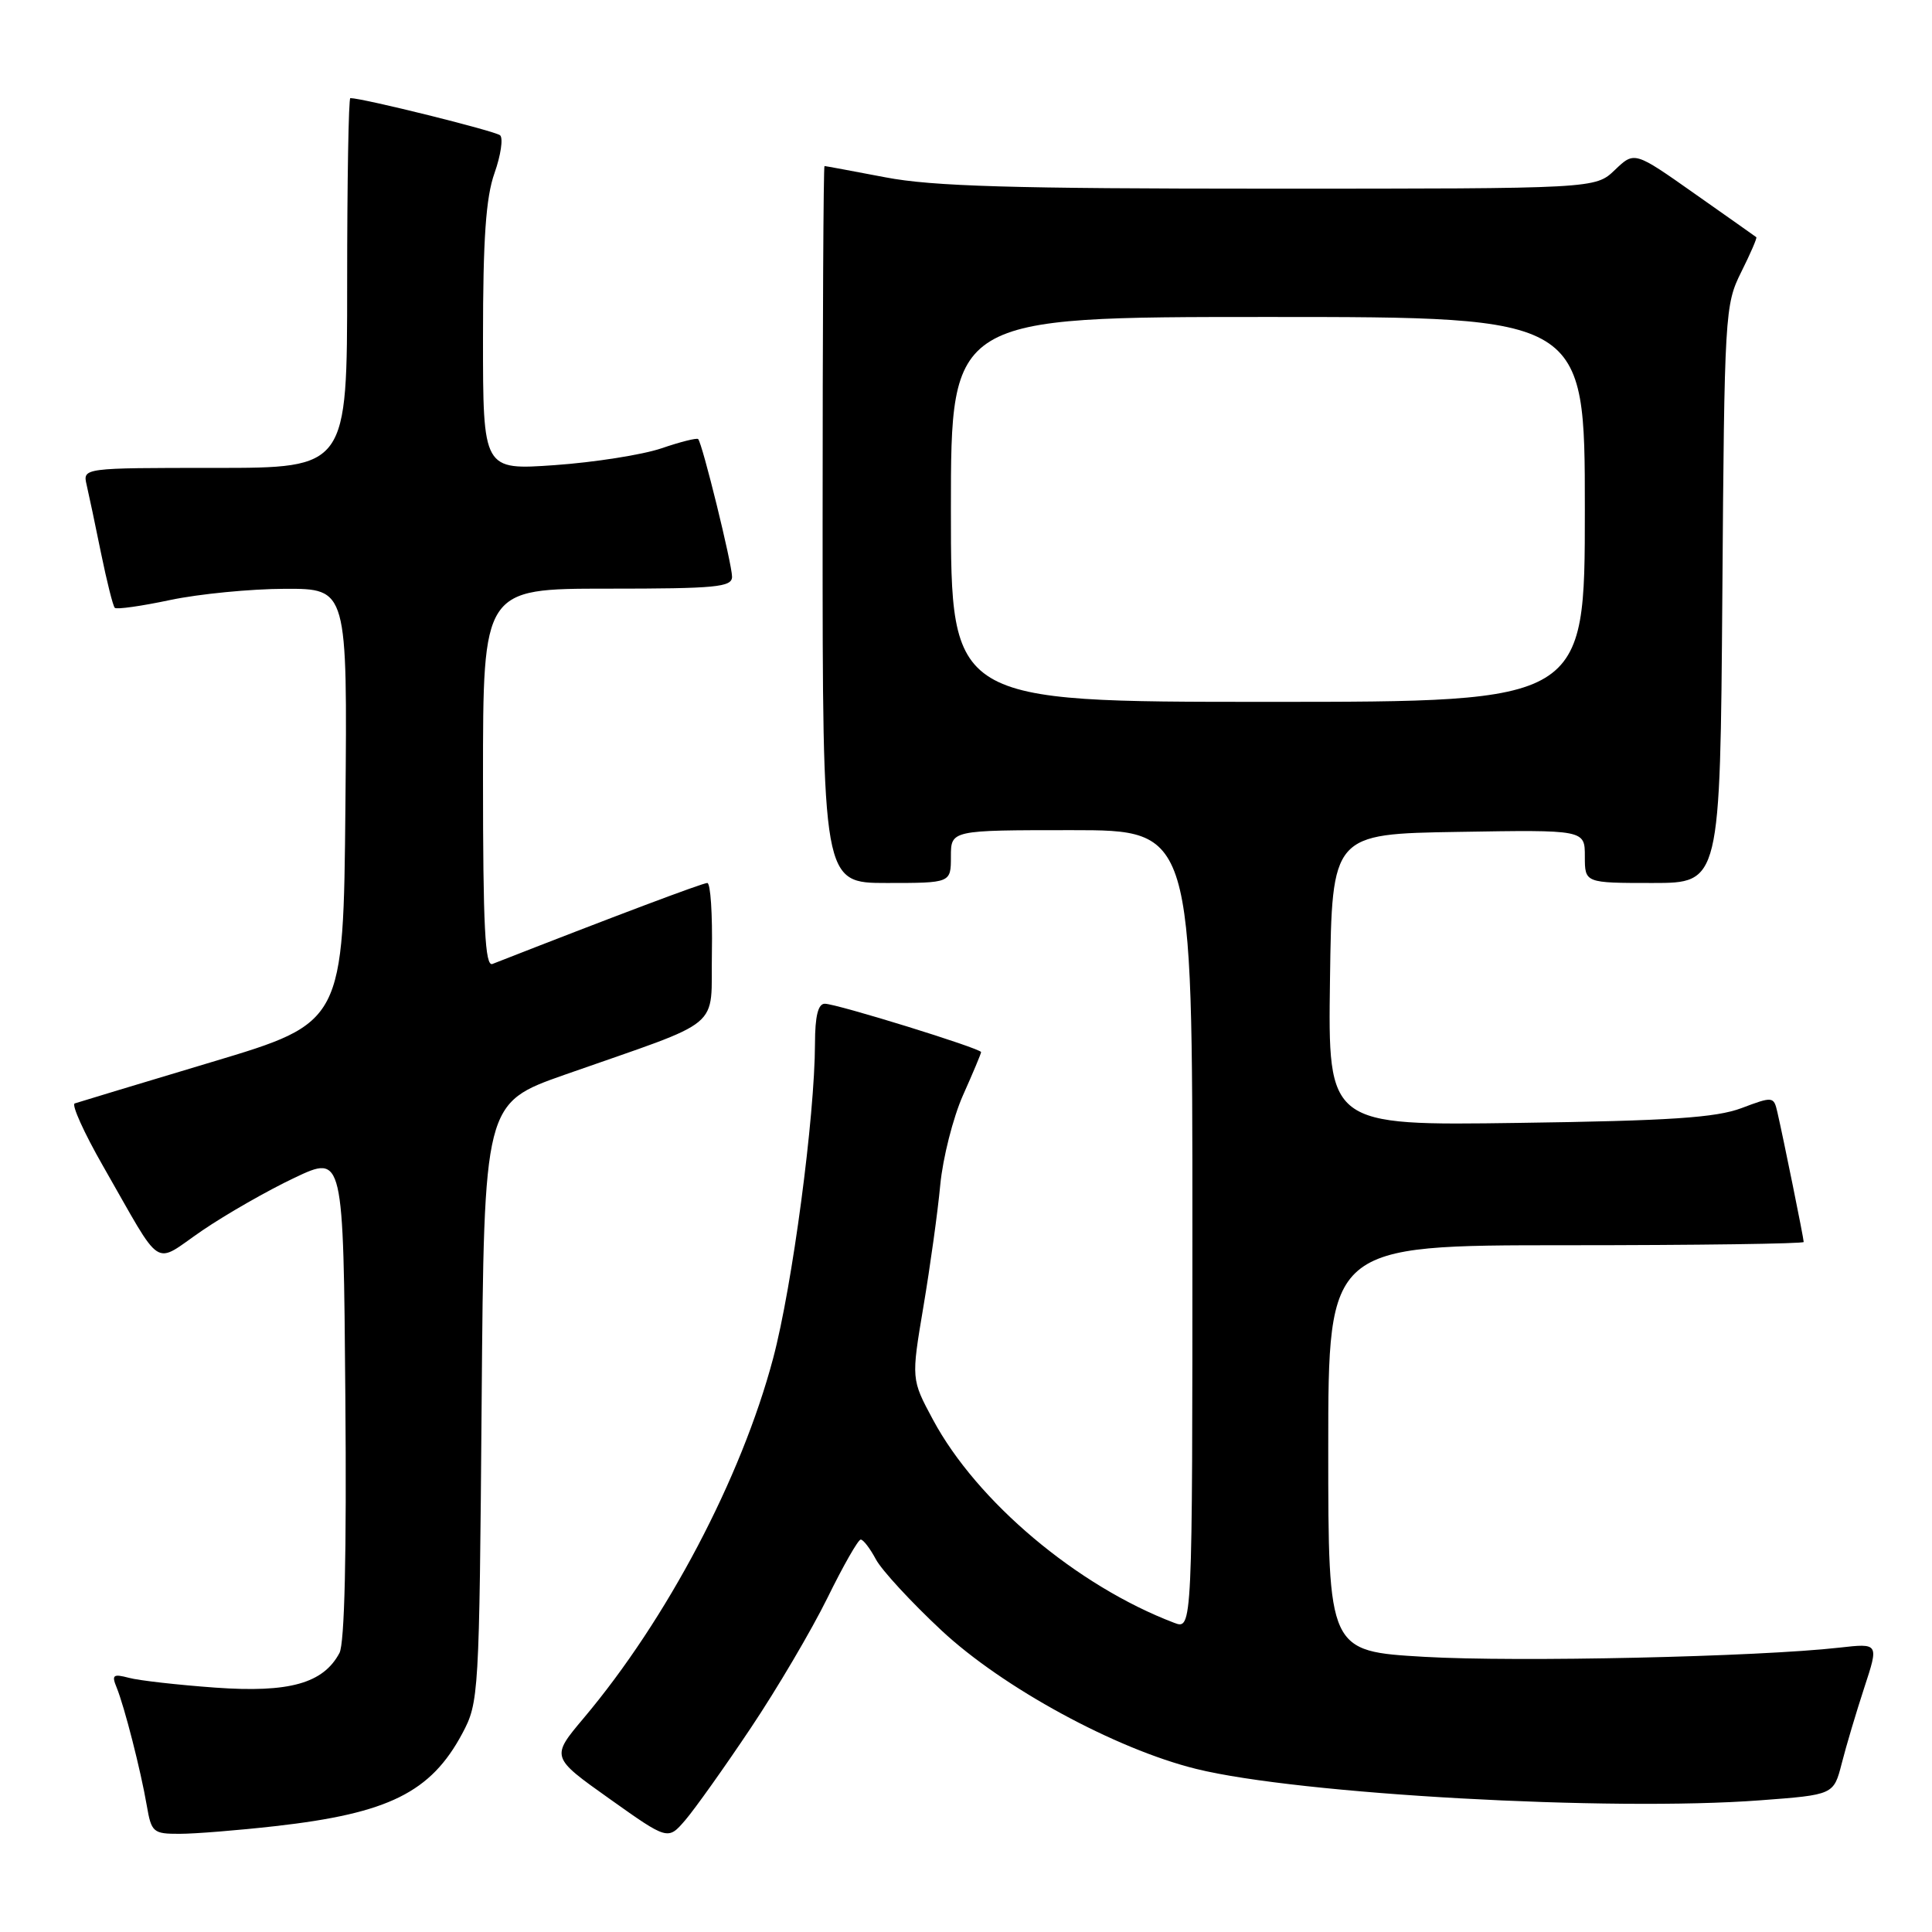<?xml version="1.0" encoding="UTF-8" standalone="no"?>
<!DOCTYPE svg PUBLIC "-//W3C//DTD SVG 1.1//EN" "http://www.w3.org/Graphics/SVG/1.1/DTD/svg11.dtd" >
<svg xmlns="http://www.w3.org/2000/svg" xmlns:xlink="http://www.w3.org/1999/xlink" version="1.1" viewBox="0 0 256 256">
 <g >
 <path fill="currentColor"
d=" M 99.46 229.00 C 102.96 223.78 107.53 216.01 109.63 211.75 C 111.72 207.49 113.71 204.00 114.05 204.00 C 114.39 204.00 115.29 205.18 116.06 206.62 C 116.83 208.06 120.74 212.30 124.75 216.04 C 132.87 223.62 147.81 231.75 158.50 234.39 C 172.07 237.75 213.37 240.05 233.24 238.55 C 242.97 237.82 242.97 237.82 244.04 233.66 C 244.62 231.37 245.97 226.85 247.03 223.61 C 248.96 217.73 248.96 217.73 243.73 218.32 C 232.94 219.54 201.04 220.25 188.75 219.54 C 176.00 218.80 176.00 218.80 176.00 191.90 C 176.00 165.00 176.00 165.00 207.50 165.00 C 224.82 165.00 239.00 164.80 239.00 164.57 C 239.00 164.09 236.30 150.78 235.51 147.36 C 235.03 145.28 234.92 145.26 230.76 146.83 C 227.38 148.10 221.30 148.51 201.23 148.79 C 175.96 149.15 175.96 149.15 176.23 129.83 C 176.50 110.50 176.50 110.50 193.25 110.23 C 210.00 109.95 210.00 109.95 210.00 113.48 C 210.00 117.00 210.00 117.00 218.97 117.00 C 227.93 117.00 227.93 117.00 228.22 78.75 C 228.49 41.52 228.56 40.38 230.72 36.05 C 231.94 33.61 232.84 31.53 232.72 31.43 C 232.60 31.34 228.92 28.73 224.53 25.65 C 216.57 20.04 216.57 20.04 213.98 22.52 C 211.39 25.00 211.39 25.00 168.28 25.00 C 134.12 25.00 123.55 24.69 117.34 23.50 C 113.03 22.68 109.39 22.00 109.25 22.00 C 109.11 22.00 109.00 43.38 109.00 69.50 C 109.00 117.00 109.00 117.00 117.50 117.00 C 126.00 117.00 126.00 117.00 126.00 113.50 C 126.00 110.00 126.00 110.00 142.00 110.00 C 158.00 110.00 158.00 110.00 158.00 162.98 C 158.00 215.95 158.00 215.95 155.58 215.03 C 142.72 210.14 129.44 198.96 123.62 188.11 C 120.74 182.75 120.74 182.75 122.36 173.12 C 123.25 167.83 124.26 160.57 124.59 157.00 C 124.93 153.43 126.29 148.08 127.60 145.13 C 128.92 142.18 130.00 139.60 130.00 139.41 C 130.00 138.93 110.86 133.00 109.29 133.00 C 108.40 133.00 108.00 134.64 107.99 138.25 C 107.97 147.97 104.99 170.43 102.44 180.00 C 98.22 195.88 88.38 214.55 77.34 227.66 C 72.99 232.83 72.99 232.83 80.75 238.34 C 88.50 243.85 88.50 243.85 90.80 241.18 C 92.07 239.70 95.97 234.22 99.46 229.00 Z  M 36.50 241.97 C 51.48 240.28 57.09 237.50 61.26 229.69 C 63.45 225.58 63.51 224.70 63.82 185.83 C 64.14 146.17 64.14 146.17 74.82 142.41 C 96.31 134.86 94.14 136.67 94.33 126.18 C 94.42 121.13 94.15 117.00 93.72 117.00 C 93.10 117.00 81.33 121.43 65.25 127.73 C 64.27 128.11 64.00 122.79 64.00 103.11 C 64.00 78.00 64.00 78.00 80.50 78.00 C 94.89 78.00 97.00 77.80 97.00 76.42 C 97.00 74.74 93.06 58.73 92.51 58.18 C 92.33 58.00 90.14 58.55 87.63 59.41 C 85.12 60.26 78.77 61.26 73.53 61.63 C 64.00 62.30 64.00 62.30 64.00 44.77 C 64.00 31.66 64.38 26.17 65.52 22.95 C 66.36 20.58 66.69 18.32 66.27 17.93 C 65.66 17.37 48.07 13.00 46.42 13.00 C 46.19 13.00 46.00 24.02 46.00 37.50 C 46.00 62.00 46.00 62.00 28.48 62.00 C 10.96 62.00 10.96 62.00 11.48 64.25 C 11.77 65.49 12.63 69.56 13.39 73.31 C 14.16 77.05 14.97 80.31 15.21 80.54 C 15.44 80.78 18.76 80.31 22.57 79.50 C 26.38 78.70 33.22 78.03 37.77 78.02 C 46.03 78.00 46.03 78.00 45.77 106.75 C 45.50 135.50 45.50 135.50 28.11 140.71 C 18.55 143.58 10.36 146.05 9.90 146.21 C 9.45 146.37 11.13 150.10 13.65 154.50 C 21.74 168.62 20.15 167.59 26.80 163.05 C 29.97 160.89 35.48 157.74 39.03 156.06 C 45.50 153.00 45.50 153.00 45.76 185.04 C 45.94 205.88 45.66 217.76 44.98 219.03 C 42.83 223.06 38.33 224.32 28.54 223.62 C 23.57 223.26 18.41 222.68 17.08 222.32 C 14.99 221.77 14.77 221.94 15.45 223.59 C 16.49 226.14 18.65 234.59 19.45 239.25 C 20.06 242.79 20.29 243.00 23.80 242.99 C 25.83 242.99 31.55 242.53 36.50 241.97 Z  M 126.00 67.50 C 126.00 42.00 126.00 42.00 168.00 42.00 C 210.00 42.00 210.00 42.00 210.00 67.50 C 210.00 93.00 210.00 93.00 168.00 93.00 C 126.00 93.00 126.00 93.00 126.00 67.50 Z "/>
</g>
</svg>